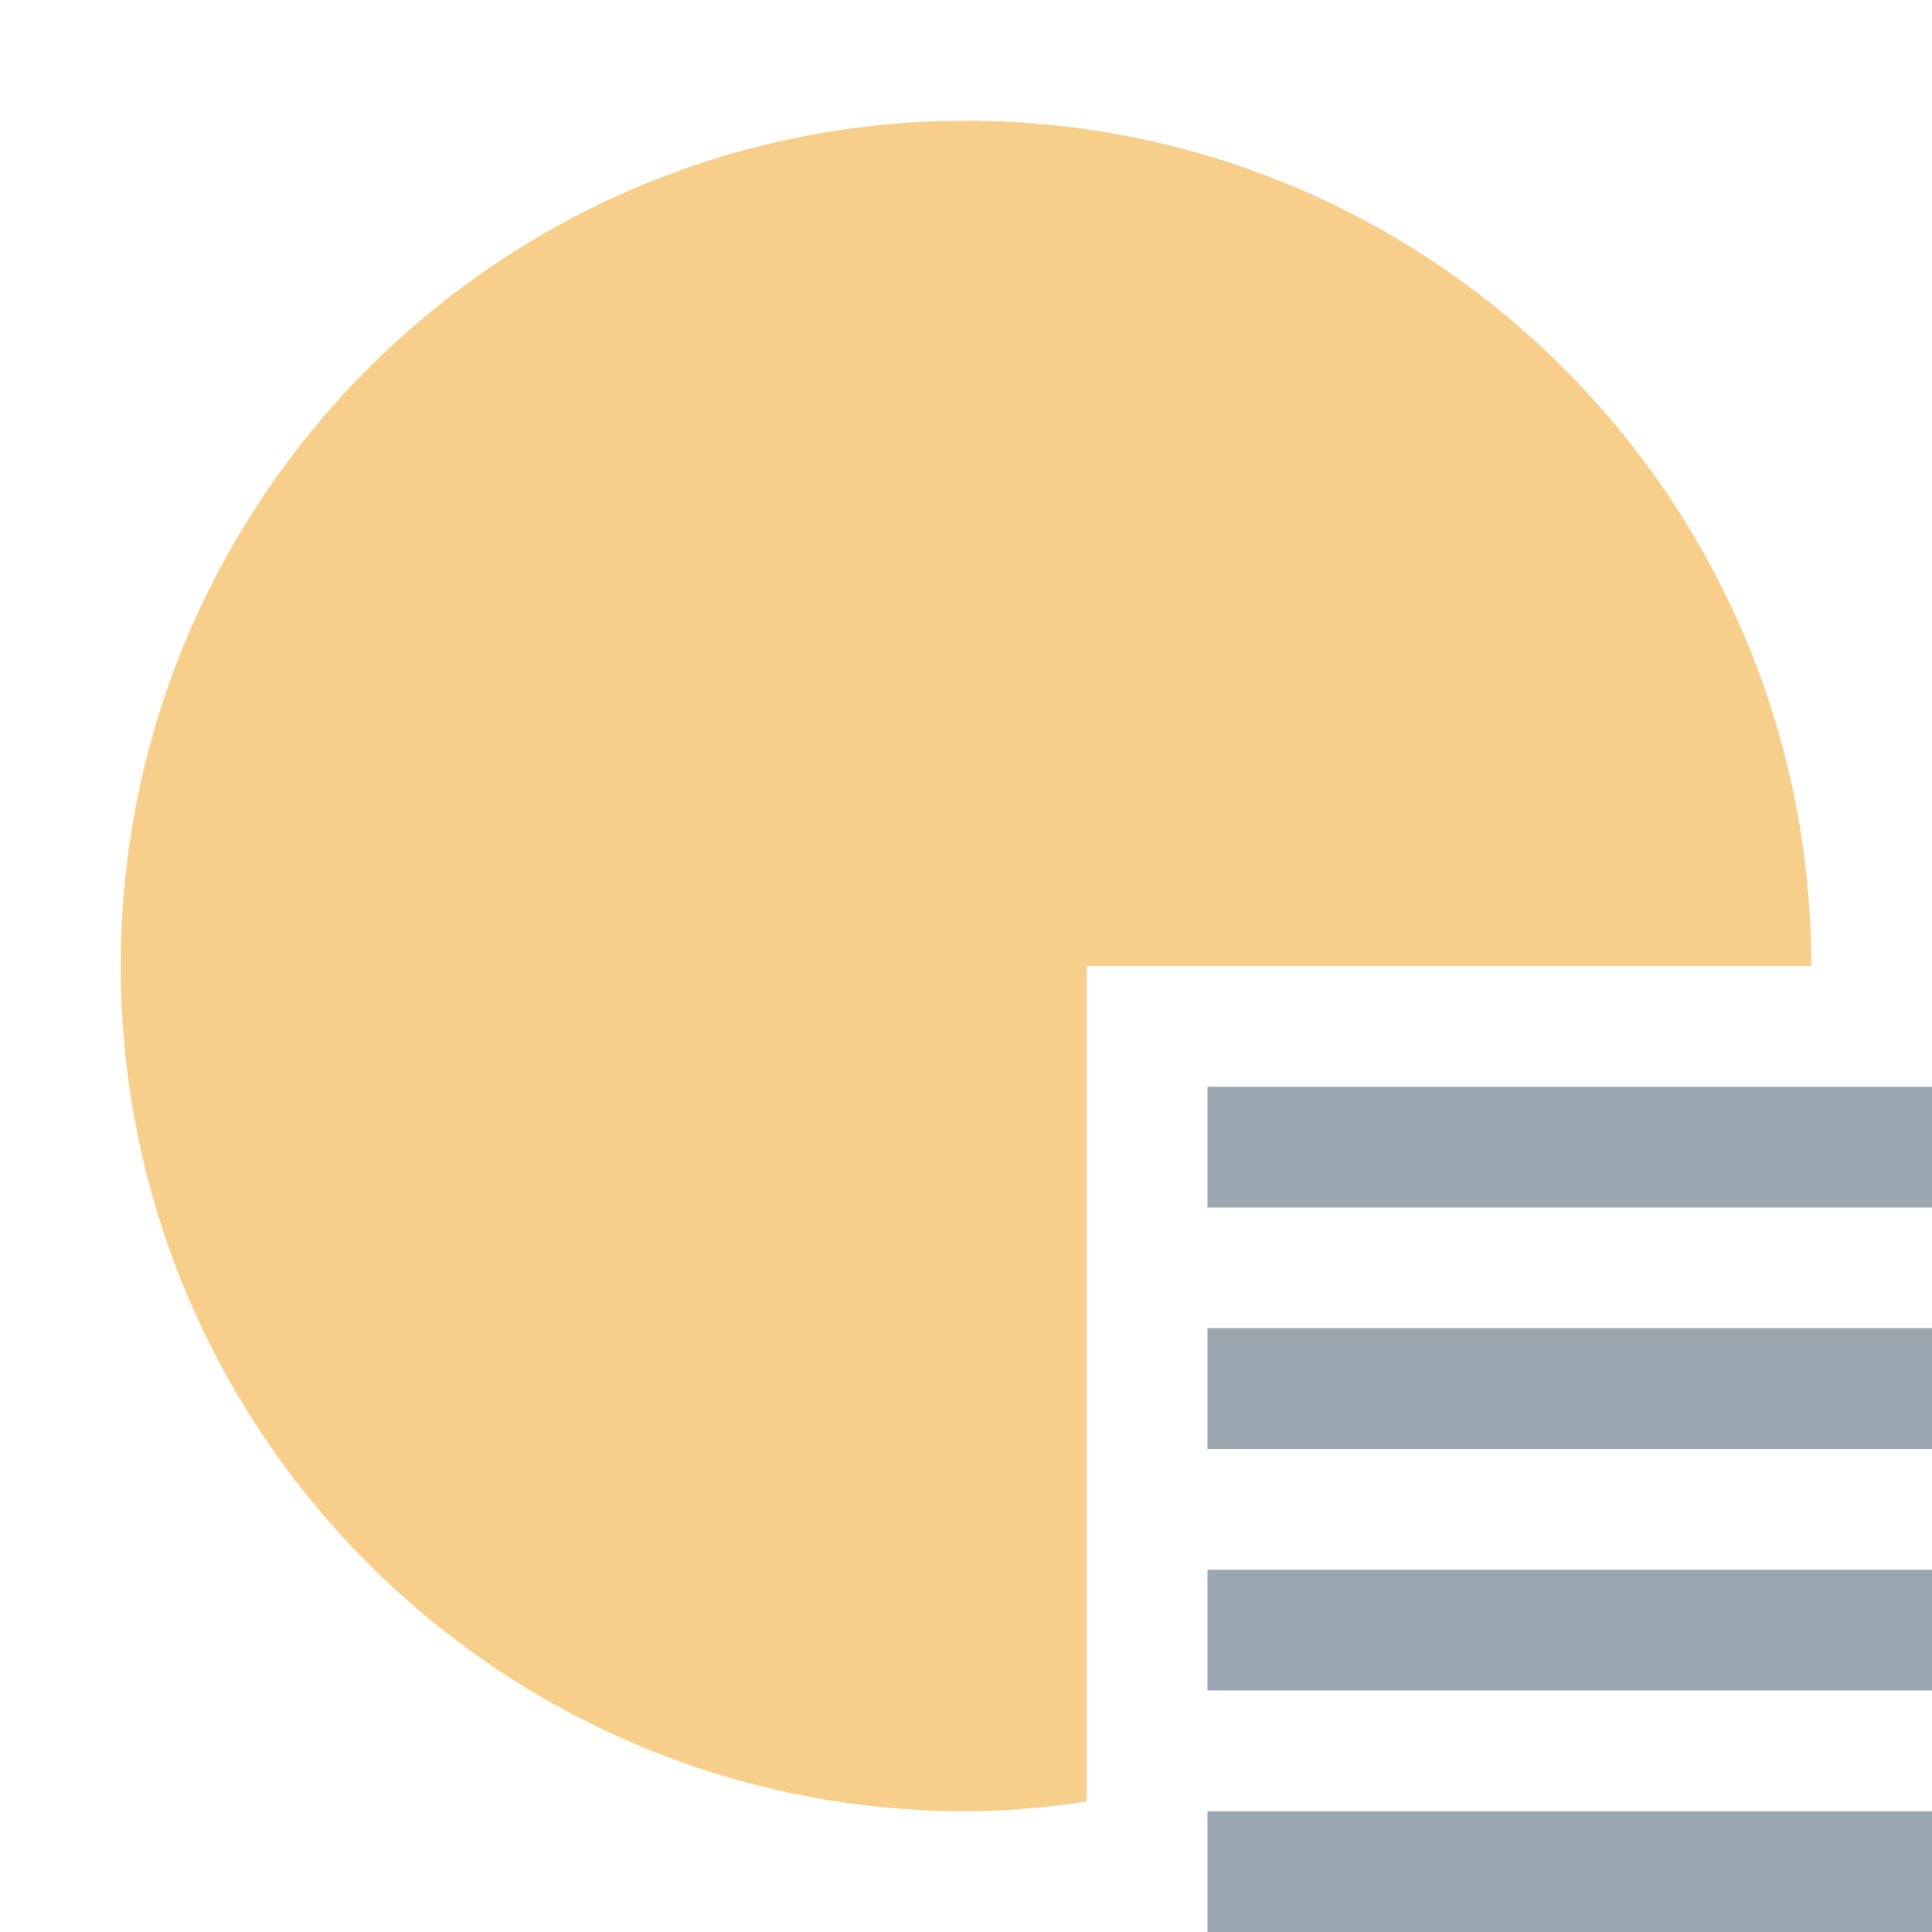 <svg xmlns="http://www.w3.org/2000/svg" width="16" height="16" viewBox="0 0 16 16">
  <g fill="none" fill-rule="evenodd">
    <path fill="#F4AF3D" fill-opacity=".6" d="M9,8 L15,8 C15,4.134 11.866,1 8,1 C4.134,1 1,4.134 1,8 C1,11.866 4.134,15 8,15 C8.34,15 8.672,14.967 9,14.92 L9,8 Z"/>
    <polygon fill="#9AA7B0" points="10 16 16 16 16 15 10 15"/>
    <polygon fill="#9AA7B0" points="10 14 16 14 16 13 10 13"/>
    <polygon fill="#9AA7B0" points="10 12 16 12 16 10.999 10 10.999"/>
    <polygon fill="#9AA7B0" points="10 10 16 10 16 9 10 9"/>
  </g>
</svg>
